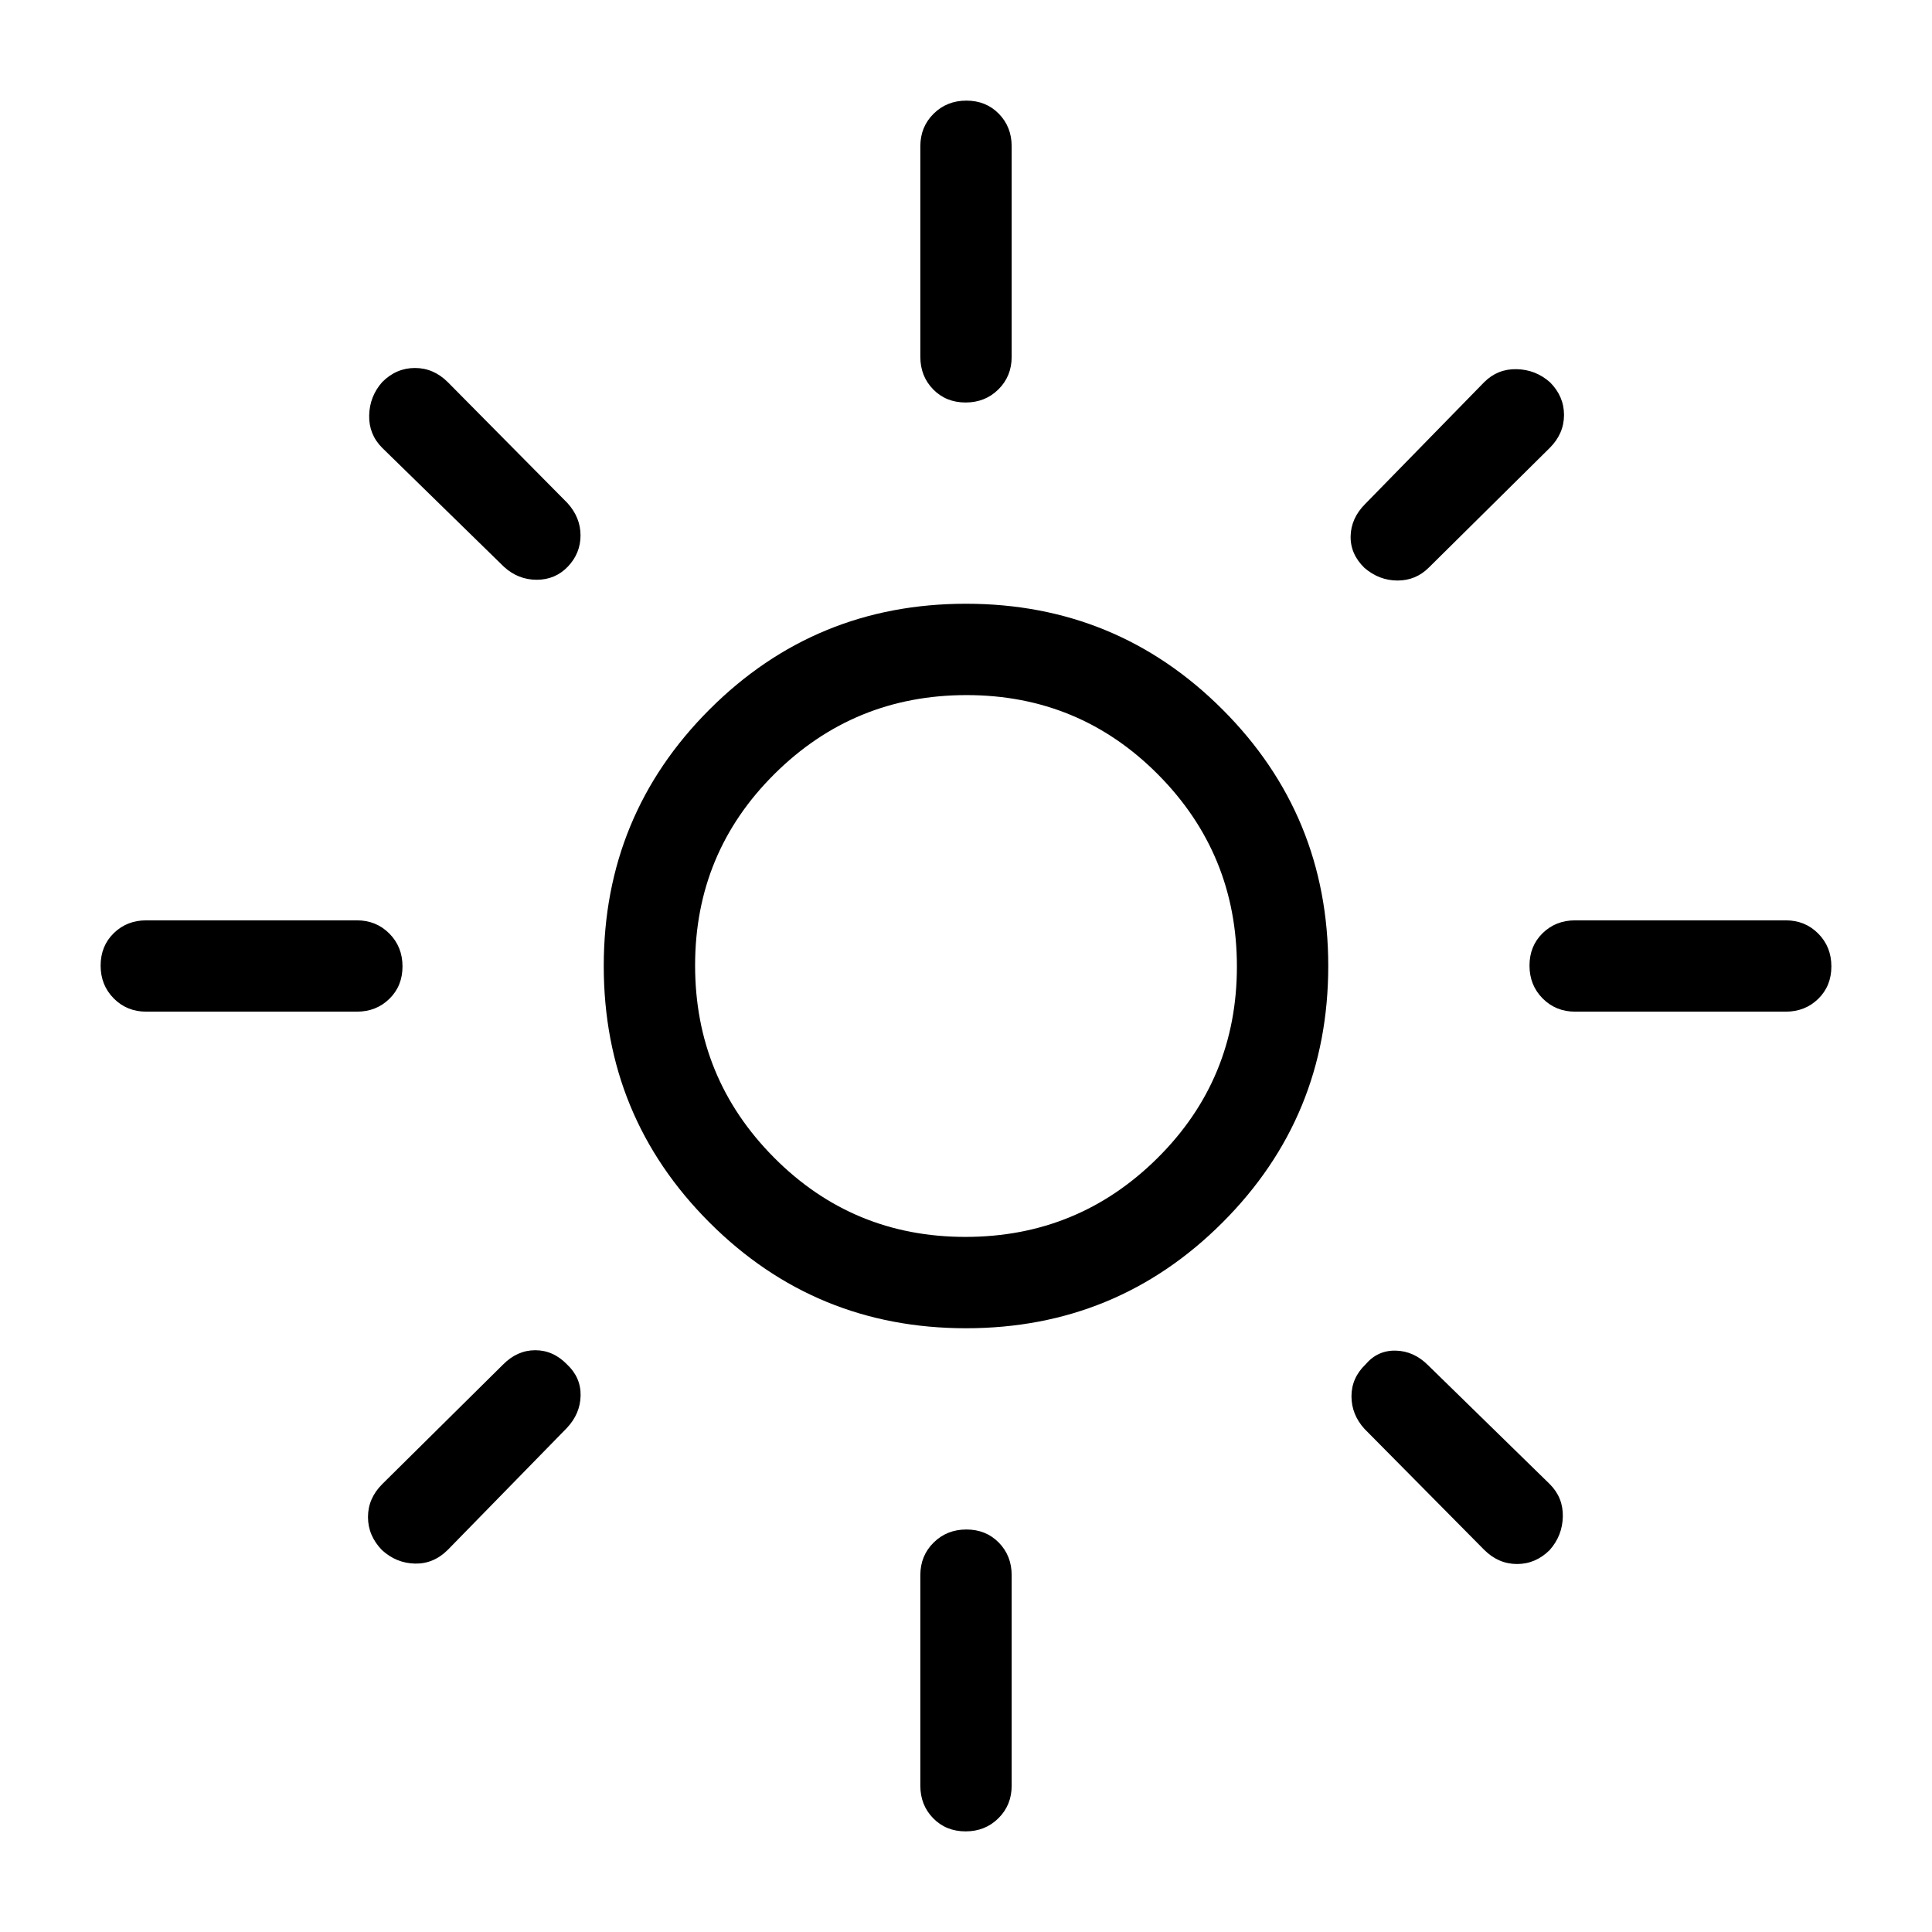 <svg xmlns="http://www.w3.org/2000/svg" height="48" viewBox="0 -960 960 960" width="48"><path d="M479.72-345.39q55.97 0 95.43-39.18 39.46-39.18 39.46-95.15 0-55.97-39.18-95.43-39.18-39.46-95.15-39.46-55.97 0-95.43 39.18-39.46 39.18-39.46 95.15 0 55.97 39.18 95.43 39.18 39.46 95.15 39.46ZM480-300q-74.92 0-127.46-52.54Q300-405.08 300-480q0-74.92 52.54-127.46Q405.08-660 480-660q74.92 0 127.46 52.54Q660-554.92 660-480q0 74.92-52.54 127.46Q554.92-300 480-300ZM72.69-457.31q-9.64 0-16.17-6.58Q50-470.47 50-480.2q0-9.72 6.52-16.11 6.53-6.38 16.17-6.38h104.62q9.64 0 16.17 6.58 6.52 6.58 6.52 16.31 0 9.72-6.52 16.11-6.53 6.38-16.17 6.38H72.69Zm710 0q-9.64 0-16.17-6.58-6.52-6.58-6.52-16.31 0-9.72 6.52-16.11 6.53-6.38 16.17-6.38h104.62q9.64 0 16.17 6.58 6.52 6.58 6.52 16.31 0 9.72-6.52 16.11-6.53 6.38-16.17 6.38H782.69ZM479.8-760q-9.72 0-16.11-6.52-6.38-6.53-6.38-16.17v-104.62q0-9.64 6.58-16.17 6.58-6.52 16.31-6.52 9.72 0 16.11 6.52 6.38 6.53 6.38 16.17v104.62q0 9.64-6.58 16.17-6.58 6.52-16.31 6.52Zm0 710q-9.72 0-16.11-6.52-6.38-6.53-6.38-16.17v-104.62q0-9.64 6.58-16.17 6.58-6.52 16.31-6.52 9.72 0 16.11 6.52 6.38 6.53 6.38 16.17v104.62q0 9.64-6.58 16.17Q489.53-50 479.8-50ZM250.39-678.38l-60.47-59.08q-6.69-6.69-6.48-16.15.21-9.46 6.5-16.57 6.99-6.97 16.25-6.97 9.27 0 16.35 7.07L282-710q6.46 7.15 6.46 16.04 0 8.88-6.27 15.49-6.27 6.55-15.5 6.55t-16.3-6.46Zm487.07 488.46L678-250q-6.46-7.13-6.46-16.21 0-9.08 6.96-15.79 6-7.08 15.02-6.88 9.02.19 16.09 7.26l60.47 59.08q6.69 6.69 6.48 16.15-.21 9.46-6.5 16.57-6.99 6.97-16.25 6.97-9.27 0-16.35-7.07ZM678-677.81q-7.08-6.88-6.88-15.8.19-8.93 7.26-16l59.08-60.47q6.69-6.69 16.15-6.48 9.46.21 16.57 6.5 6.97 6.99 6.97 16.25 0 9.27-7.07 16.35L710-678q-6.46 6.46-15.57 6.46-9.12 0-16.43-6.27ZM189.82-189.74q-6.97-7.19-6.97-16.45 0-9.27 7.07-16.35L250-282q7.03-7.08 15.98-7.08 8.94 0 15.8 7.08 6.91 6.5 6.72 15.52-.19 9.02-6.88 16.09l-59.08 60.47q-7.08 7.07-16.35 6.86-9.26-.21-16.37-6.68ZM480-480Z"/></svg>